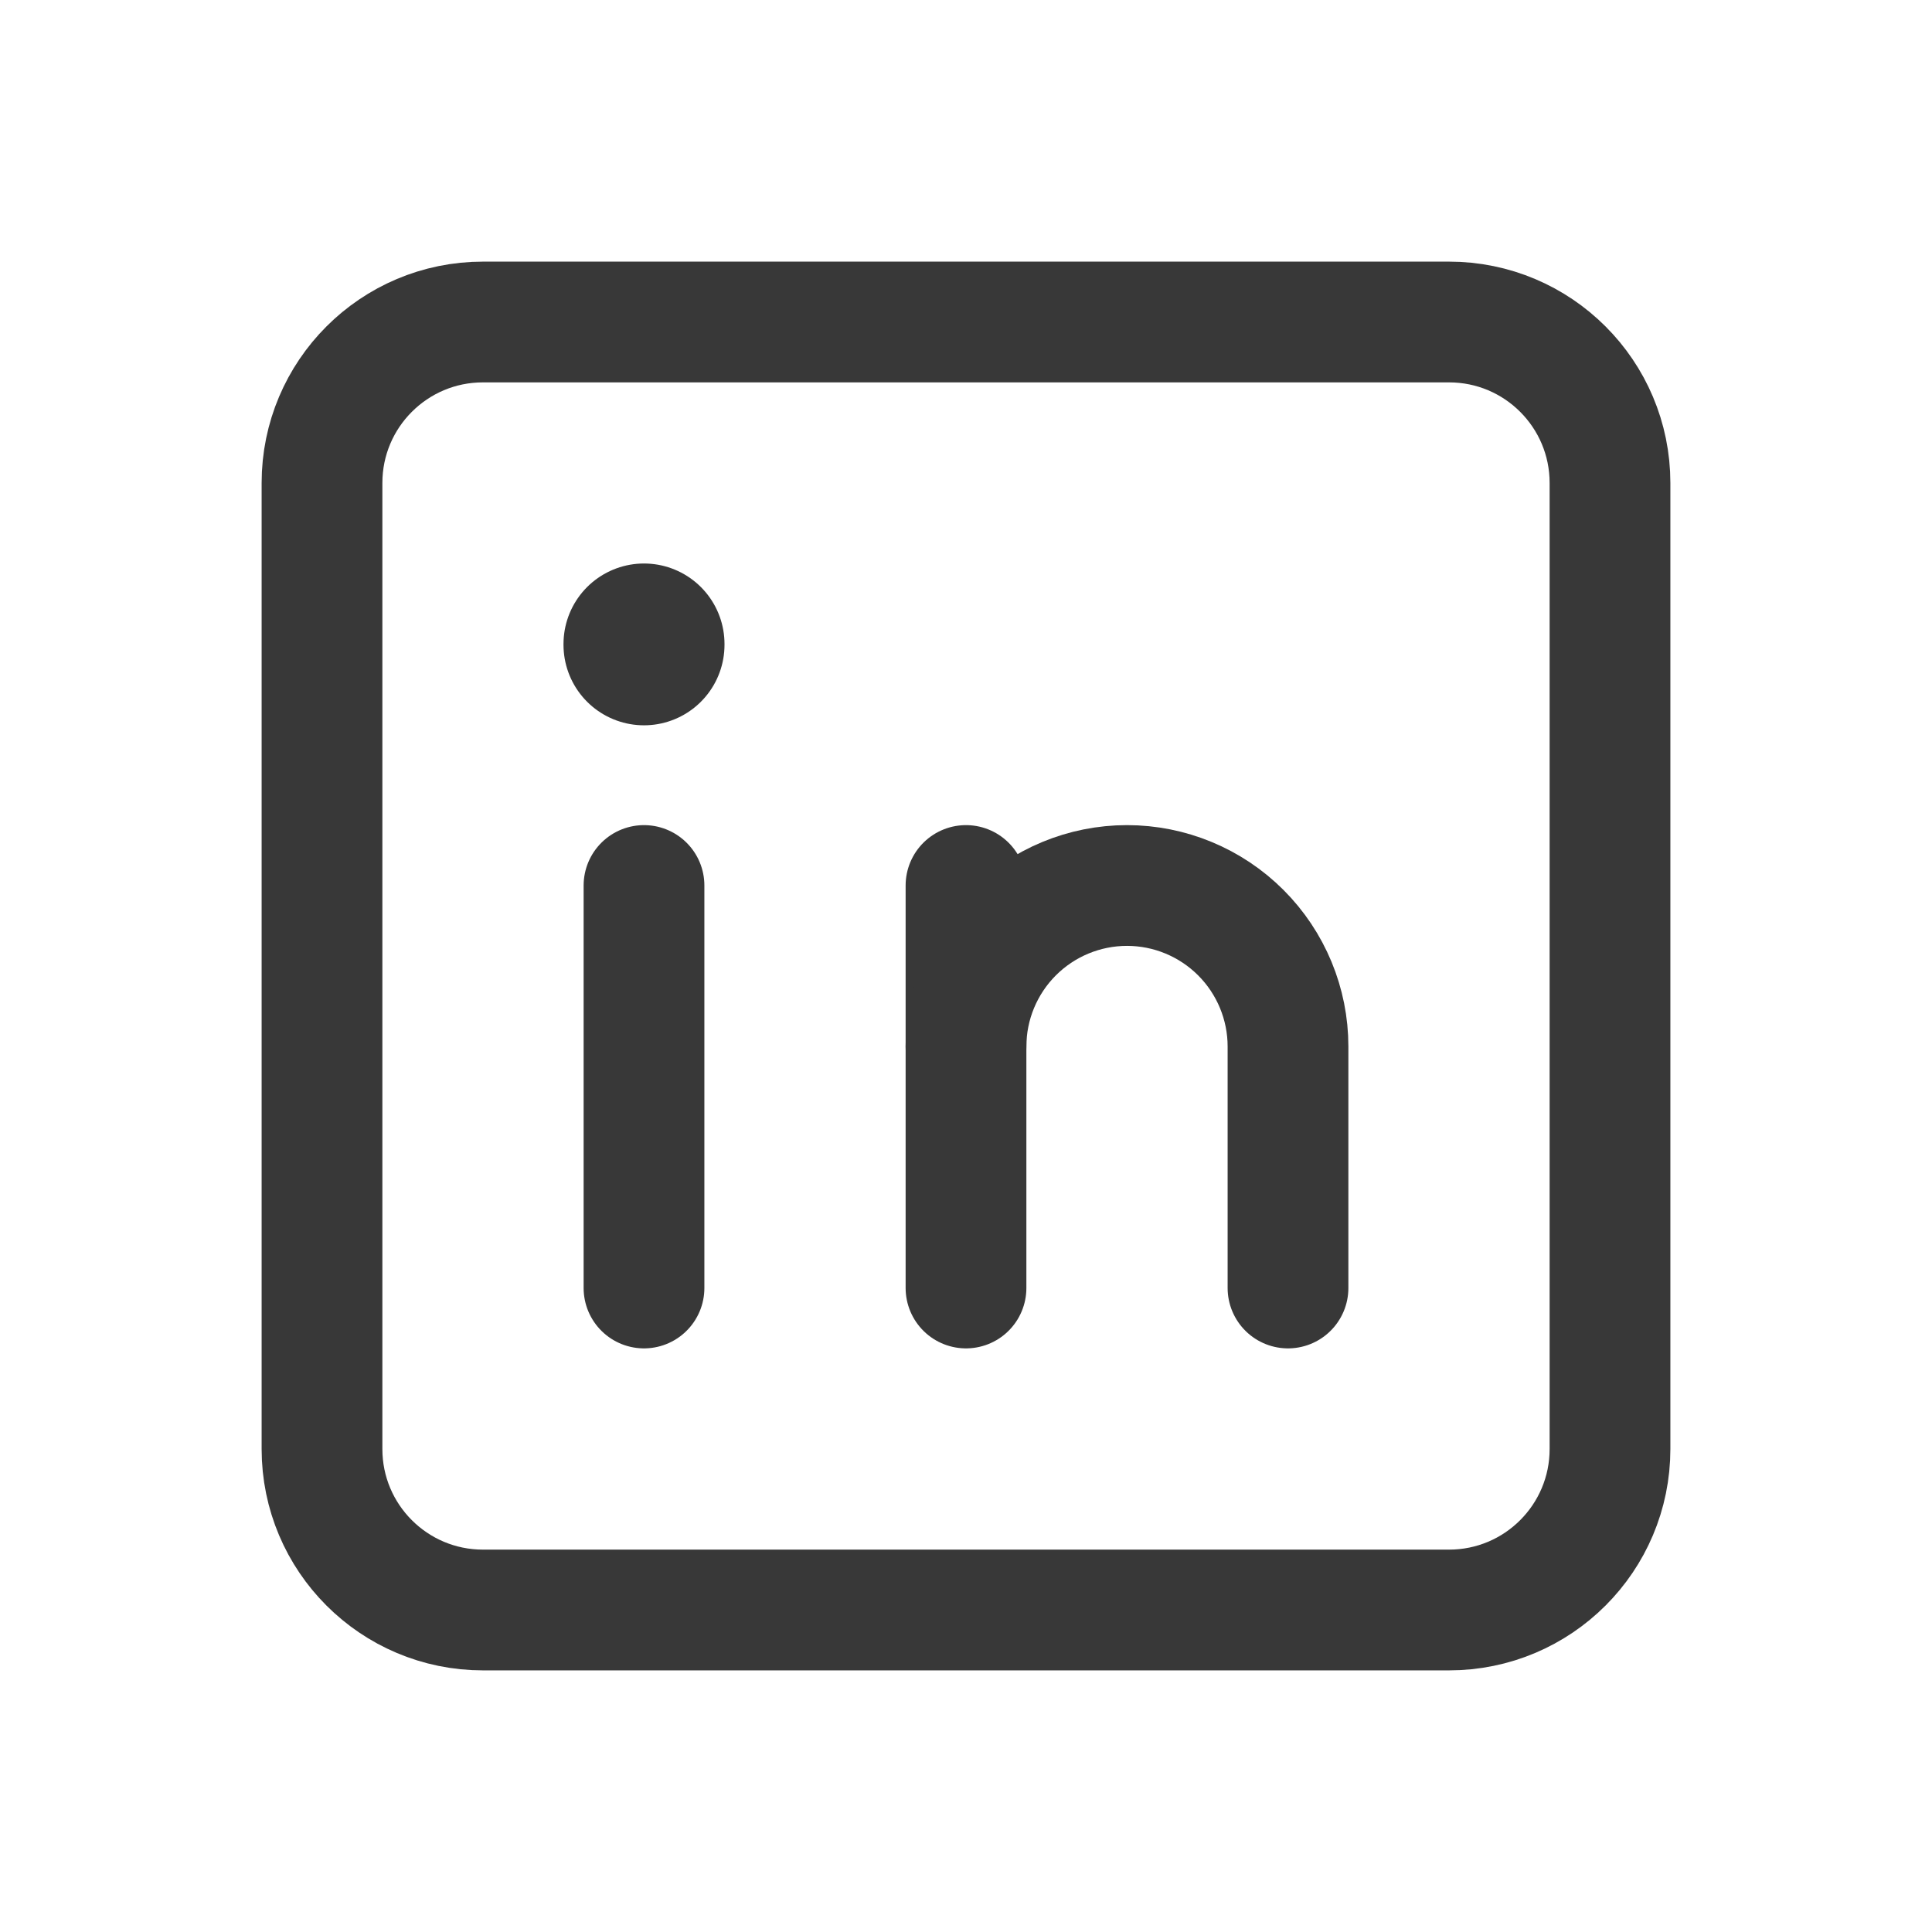 <svg width="24" height="24" viewBox="0 0 24 24" fill="none" xmlns="http://www.w3.org/2000/svg">
    <g clip-path="url(#clip0_4774_4813)">
        <path d="M18 4H6C4.895 4 4 4.895 4 6V18C4 19.105 4.895 20 6 20H18C19.105 20 20 19.105 20 18V6C20 4.895 19.105 4 18 4Z"
              stroke="#383838" stroke-width="1.5" stroke-linecap="round" stroke-linejoin="round"/>
        <path d="M8 11V16" stroke="#383838" stroke-width="1.5" stroke-linecap="round" stroke-linejoin="round"/>
        <path d="M8 8V8.01" stroke="#383838" stroke-width="2" stroke-linecap="round" stroke-linejoin="round"/>
        <path d="M12 16V11" stroke="#383838" stroke-width="1.5" stroke-linecap="round" stroke-linejoin="round"/>
        <path d="M16 16V13C16 12.47 15.789 11.961 15.414 11.586C15.039 11.211 14.53 11 14 11C13.47 11 12.961 11.211 12.586 11.586C12.211 11.961 12 12.47 12 13"
              stroke="#383838" stroke-width="1.5" stroke-linecap="round" stroke-linejoin="round"/>
    </g>
    <defs>
        <clipPath id="clip0_4774_4813">
            <rect width="24" height="24" fill="white"/>
        </clipPath>
    </defs>
</svg>
